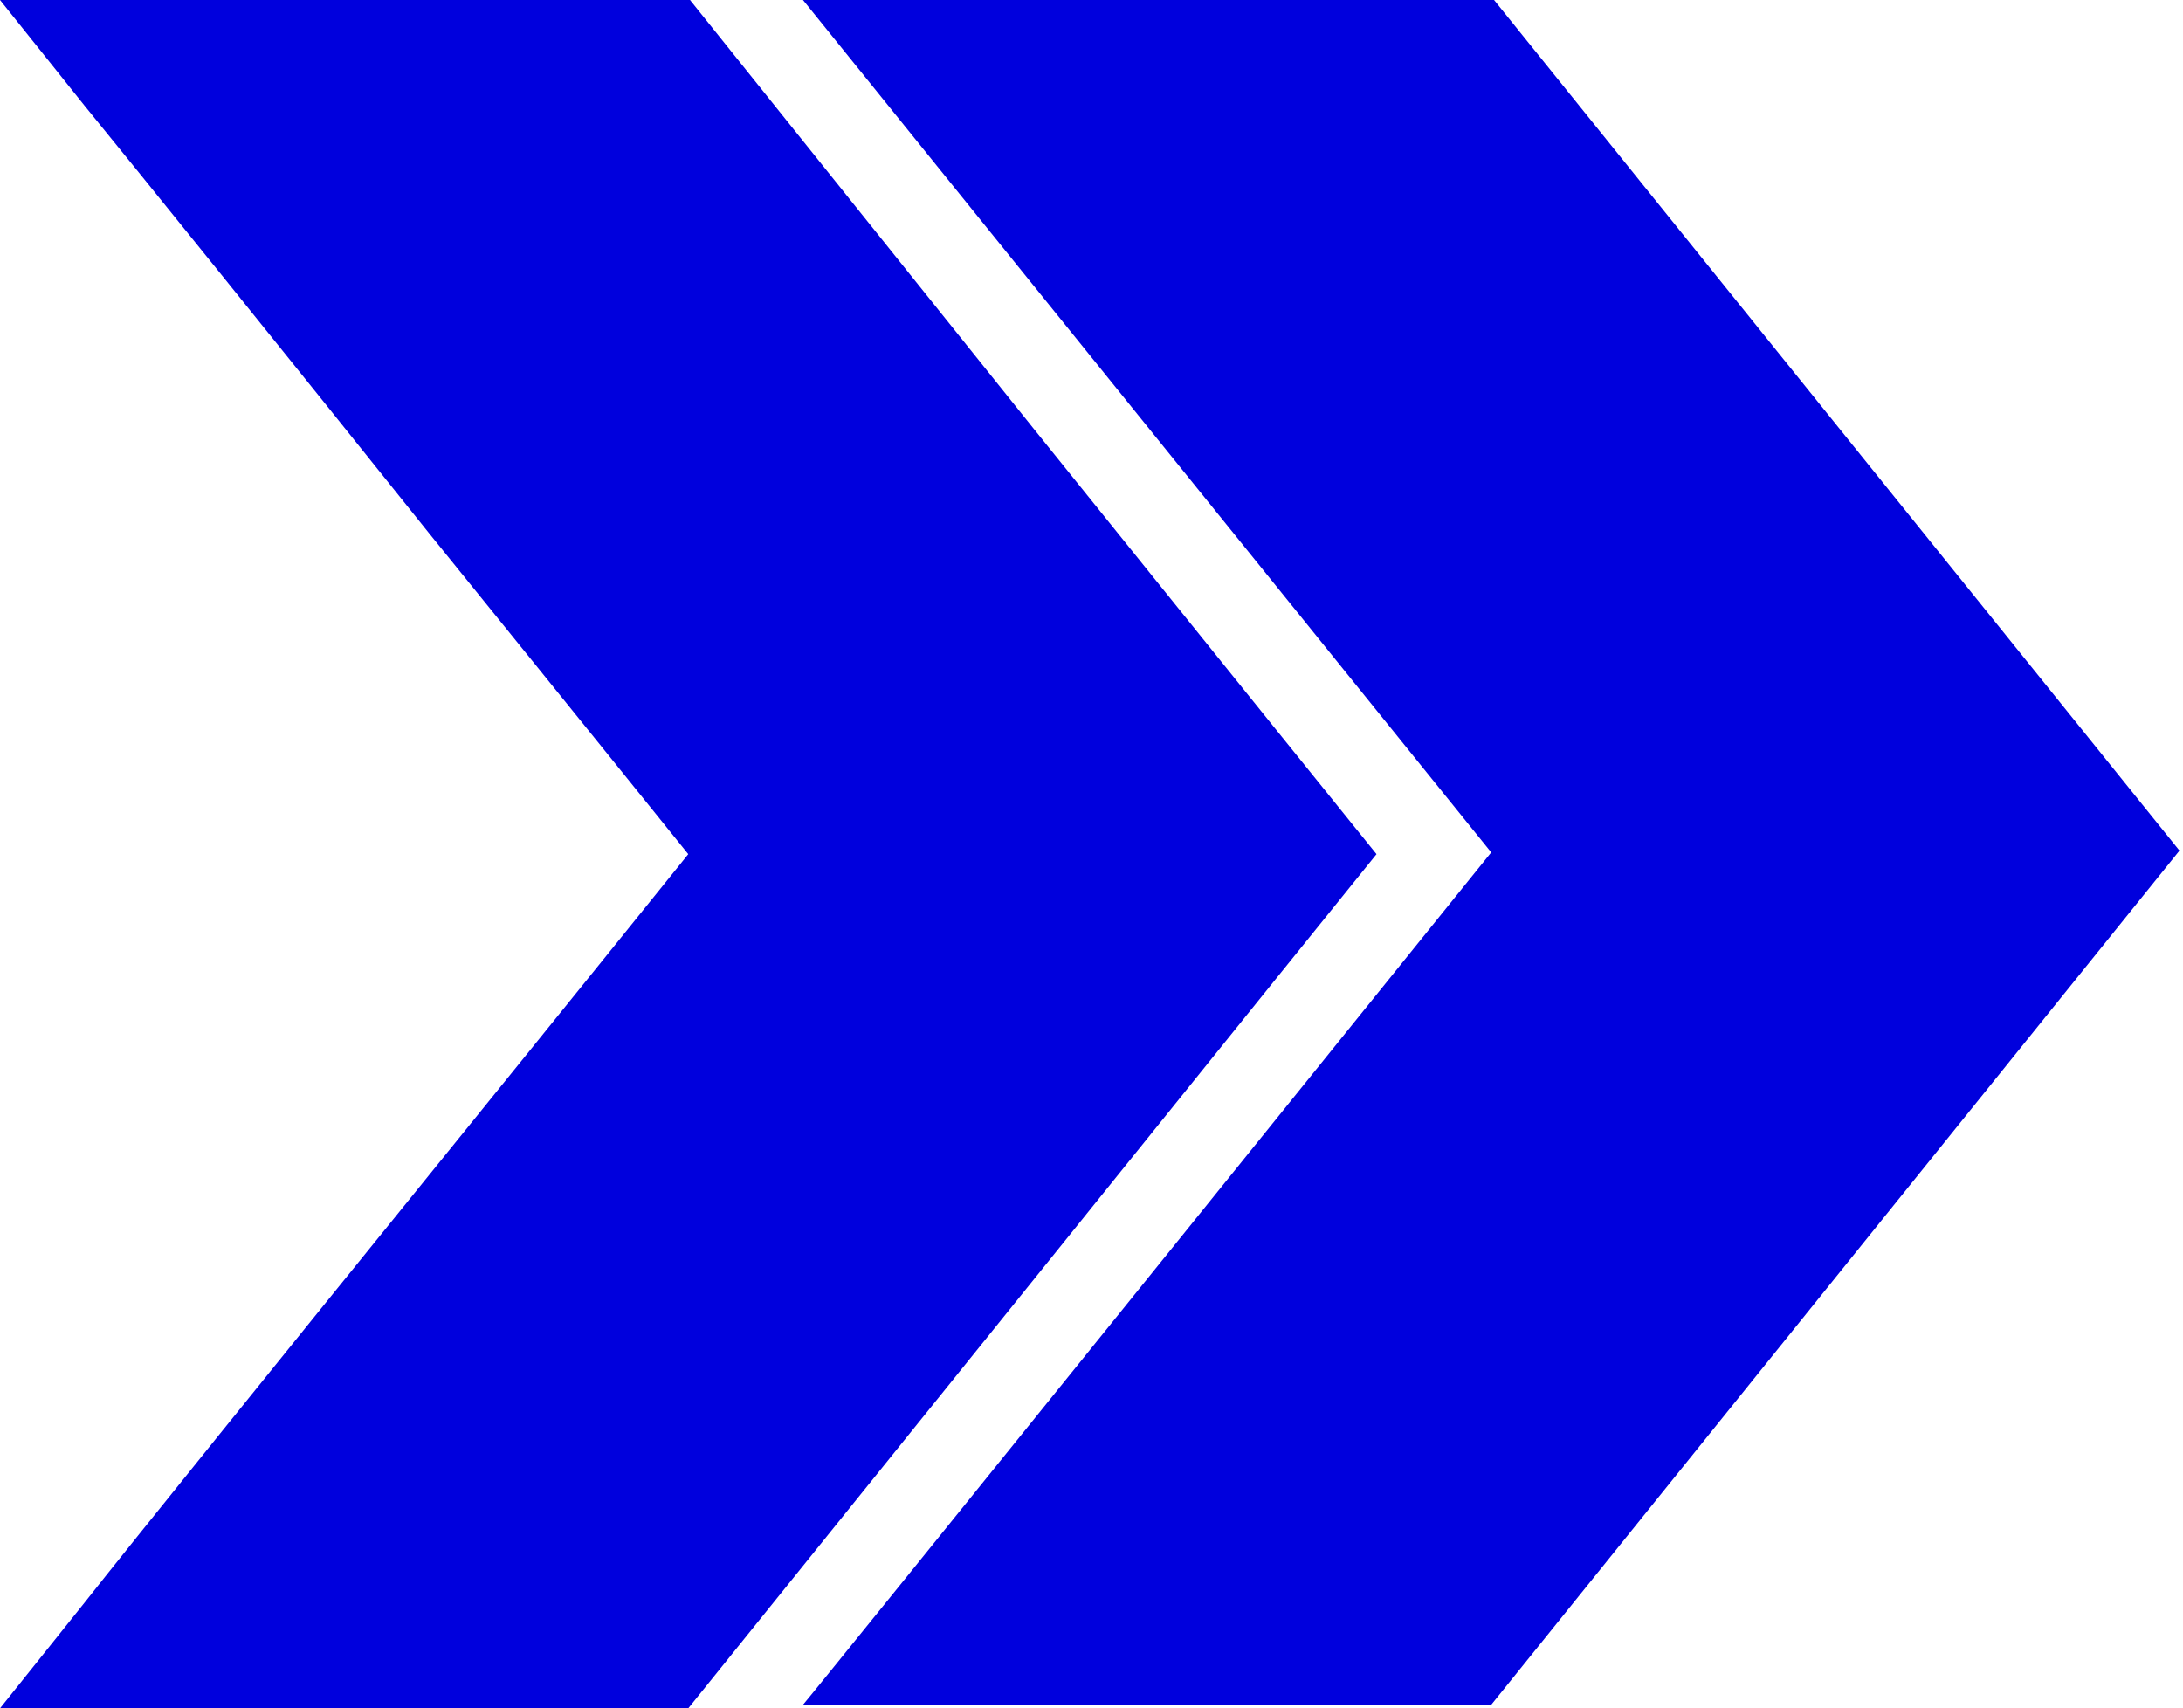 <?xml version="1.0" encoding="UTF-8"?>
<svg id="Layer_2" data-name="Layer 2" xmlns="http://www.w3.org/2000/svg" viewBox="0 0 12.37 9.68">
  <defs>
    <style>
      .cls-1 {
        fill: #00d;
        stroke-width: 0px;
      }
    </style>
  </defs>
  <g id="Layer_1-2" data-name="Layer 1">
    <g>
      <path class="cls-1" d="M.48.6c.27.33,1.15,1.42,1.95,2.42.81,1,1.47,1.82,1.47,1.82s-.66.82-1.47,1.82c-.81,1-1.69,2.09-1.95,2.42l-.48.6h1.95s1.95,0,1.95,0l1.95-2.42c1.07-1.33,1.95-2.42,1.95-2.42s-.88-1.09-1.95-2.42L3.91,0H0s.48.6.48.6Z"/>
      <path class="cls-1" d="M4.55,0s3.9,4.83,3.9,4.83-3.87,4.8-3.9,4.83c0,0,.09,0,1.95,0h1.95l1.95-2.42,1.95-2.42-1.95-2.42-1.95-2.42h-1.95c-1.86,0-1.95,0-1.95,0Z"/>
    </g>
  </g>
</svg>